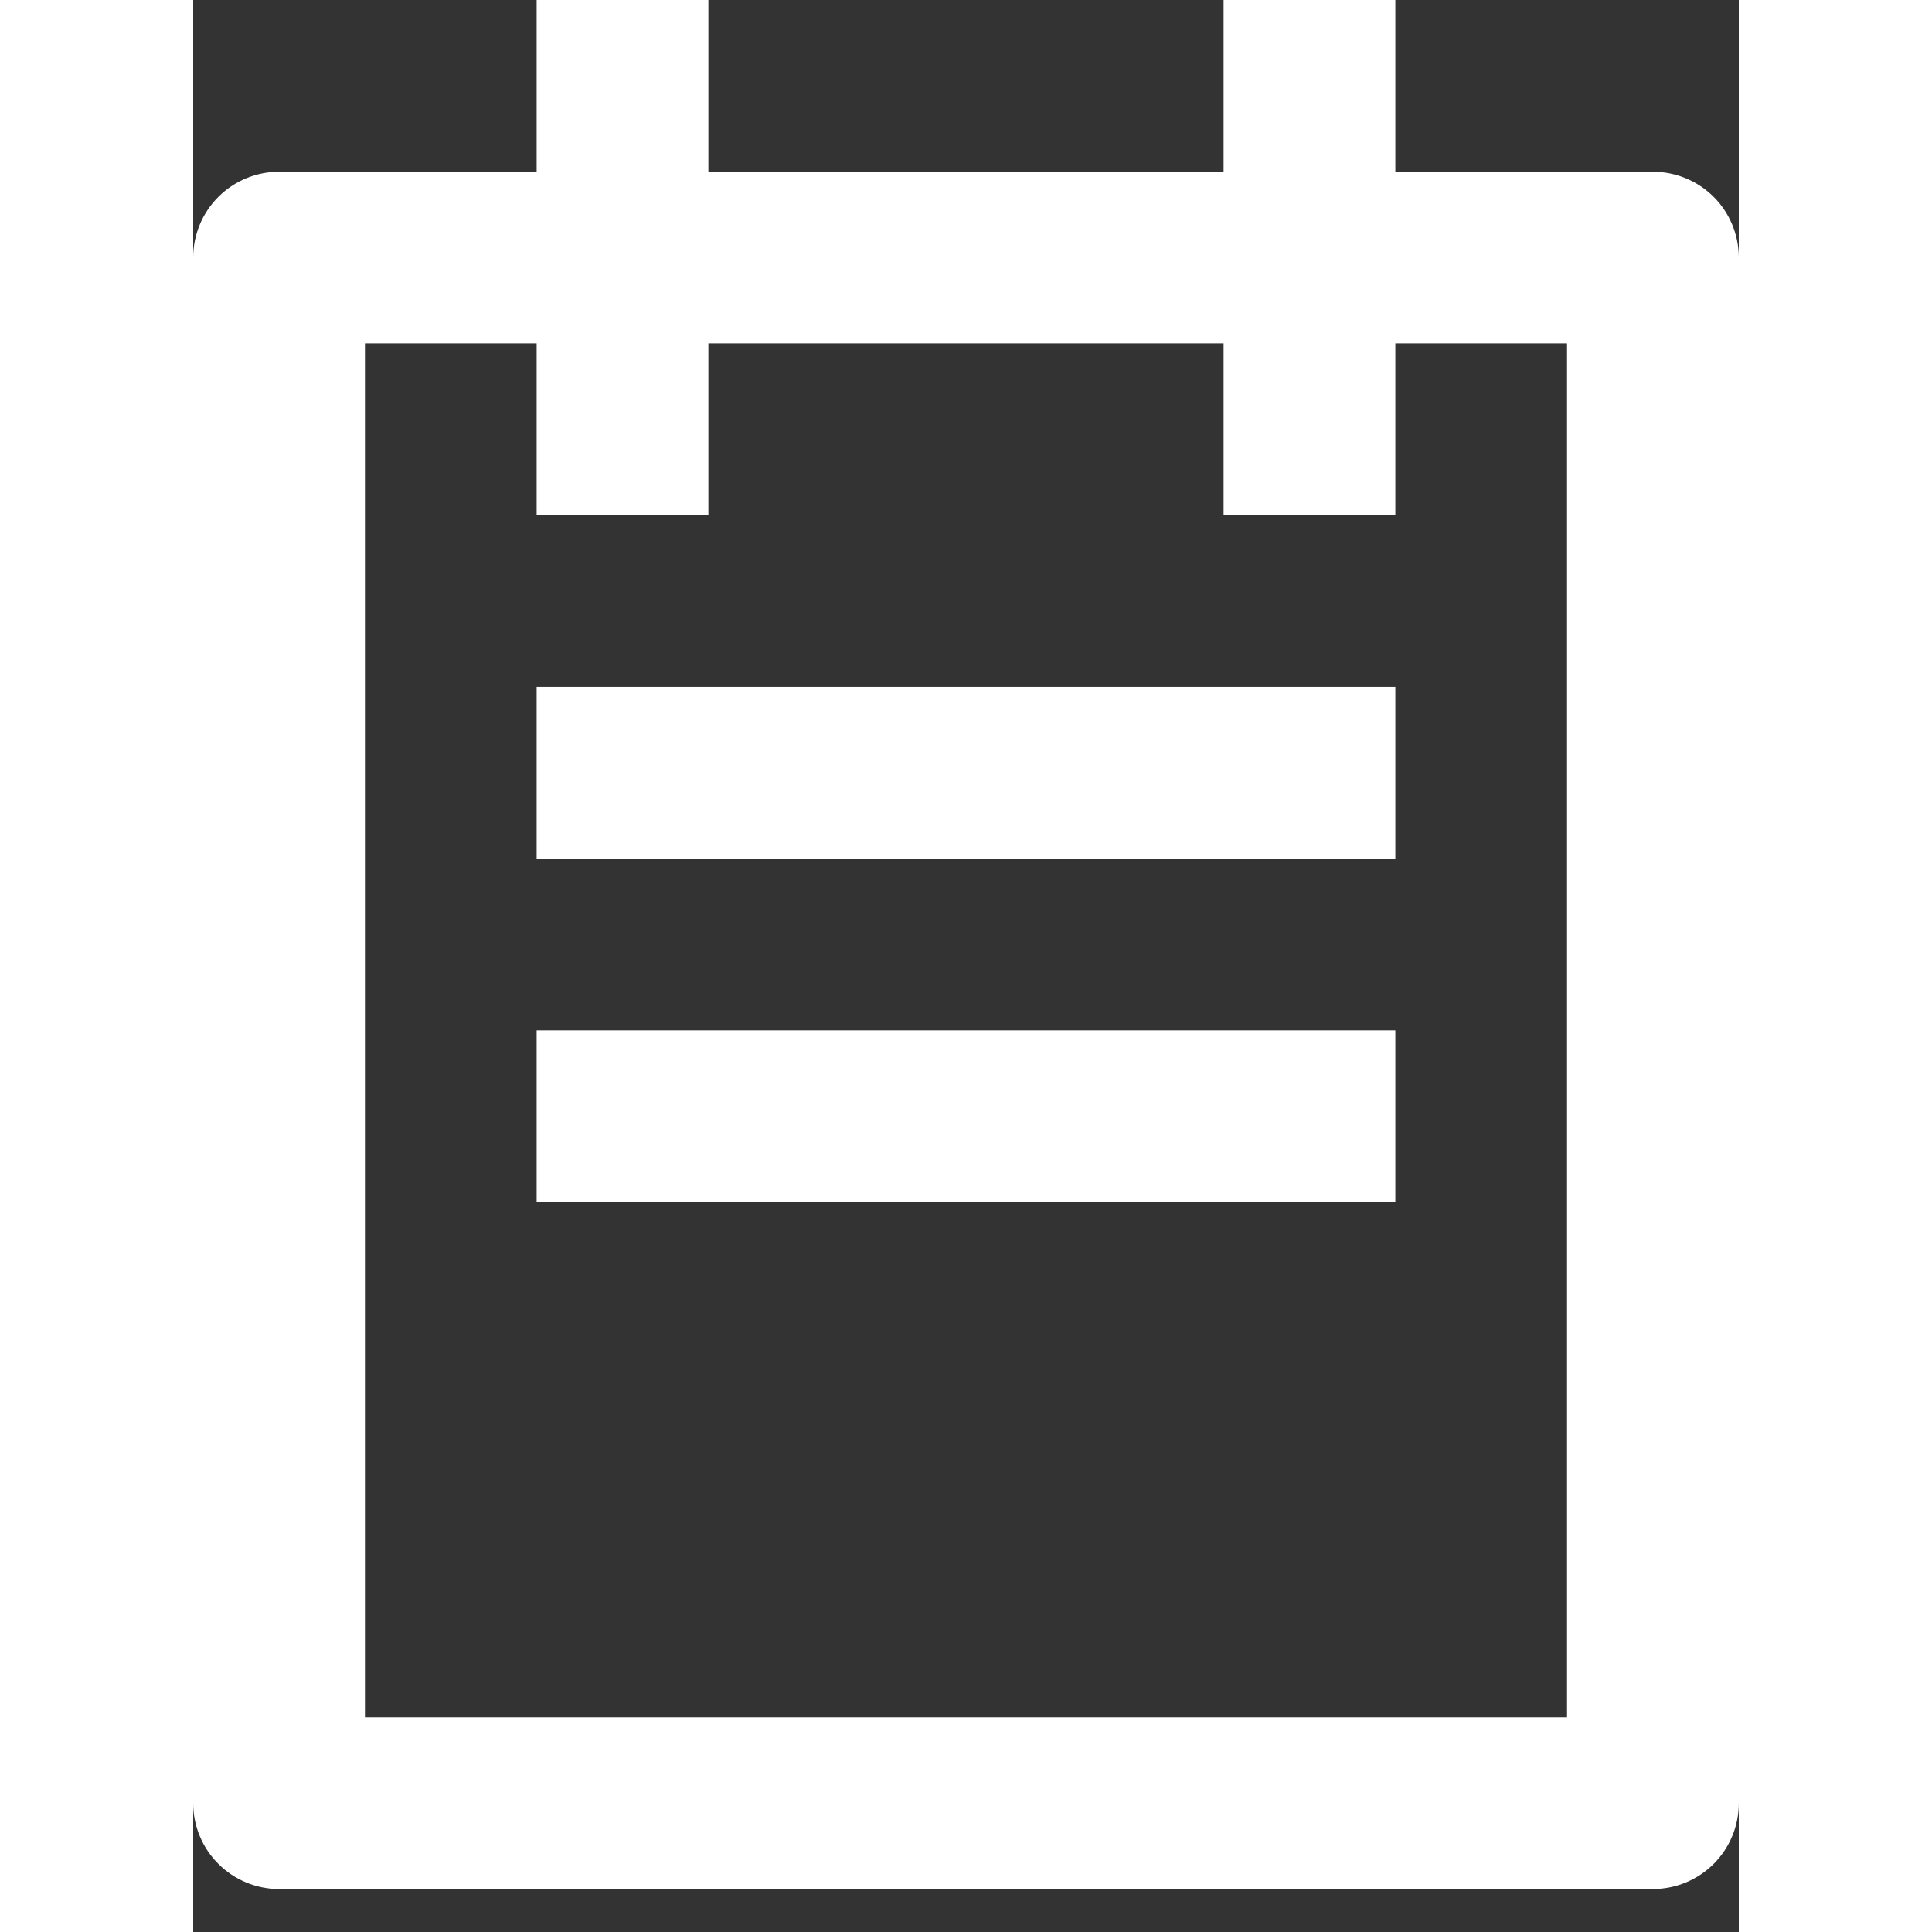<svg width="26" height="26" viewBox="0 0 24 30" fill="none" xmlns="http://www.w3.org/2000/svg">
<rect x="0" y="0" width="24" height="30" fill="#333333" stroke="none"/>
<path d="M18.667 2.667H22.667C23.02 2.667 23.359 2.807 23.61 3.057C23.86 3.307 24 3.646 24 4V28C24 28.354 23.86 28.693 23.61 28.943C23.359 29.193 23.02 29.333 22.667 29.333H1.333C0.98 29.333 0.641 29.193 0.391 28.943C0.14 28.693 0 28.354 0 28V4C0 3.646 0.14 3.307 0.391 3.057C0.641 2.807 0.98 2.667 1.333 2.667H5.333V0H8V2.667H16V0H18.667V2.667ZM18.667 5.333V8H16V5.333H8V8H5.333V5.333H2.667V26.667H21.333V5.333H18.667ZM5.333 10.667H18.667V13.333H5.333V10.667ZM5.333 16H18.667V18.667H5.333V16Z" fill="white"/>
</svg>
